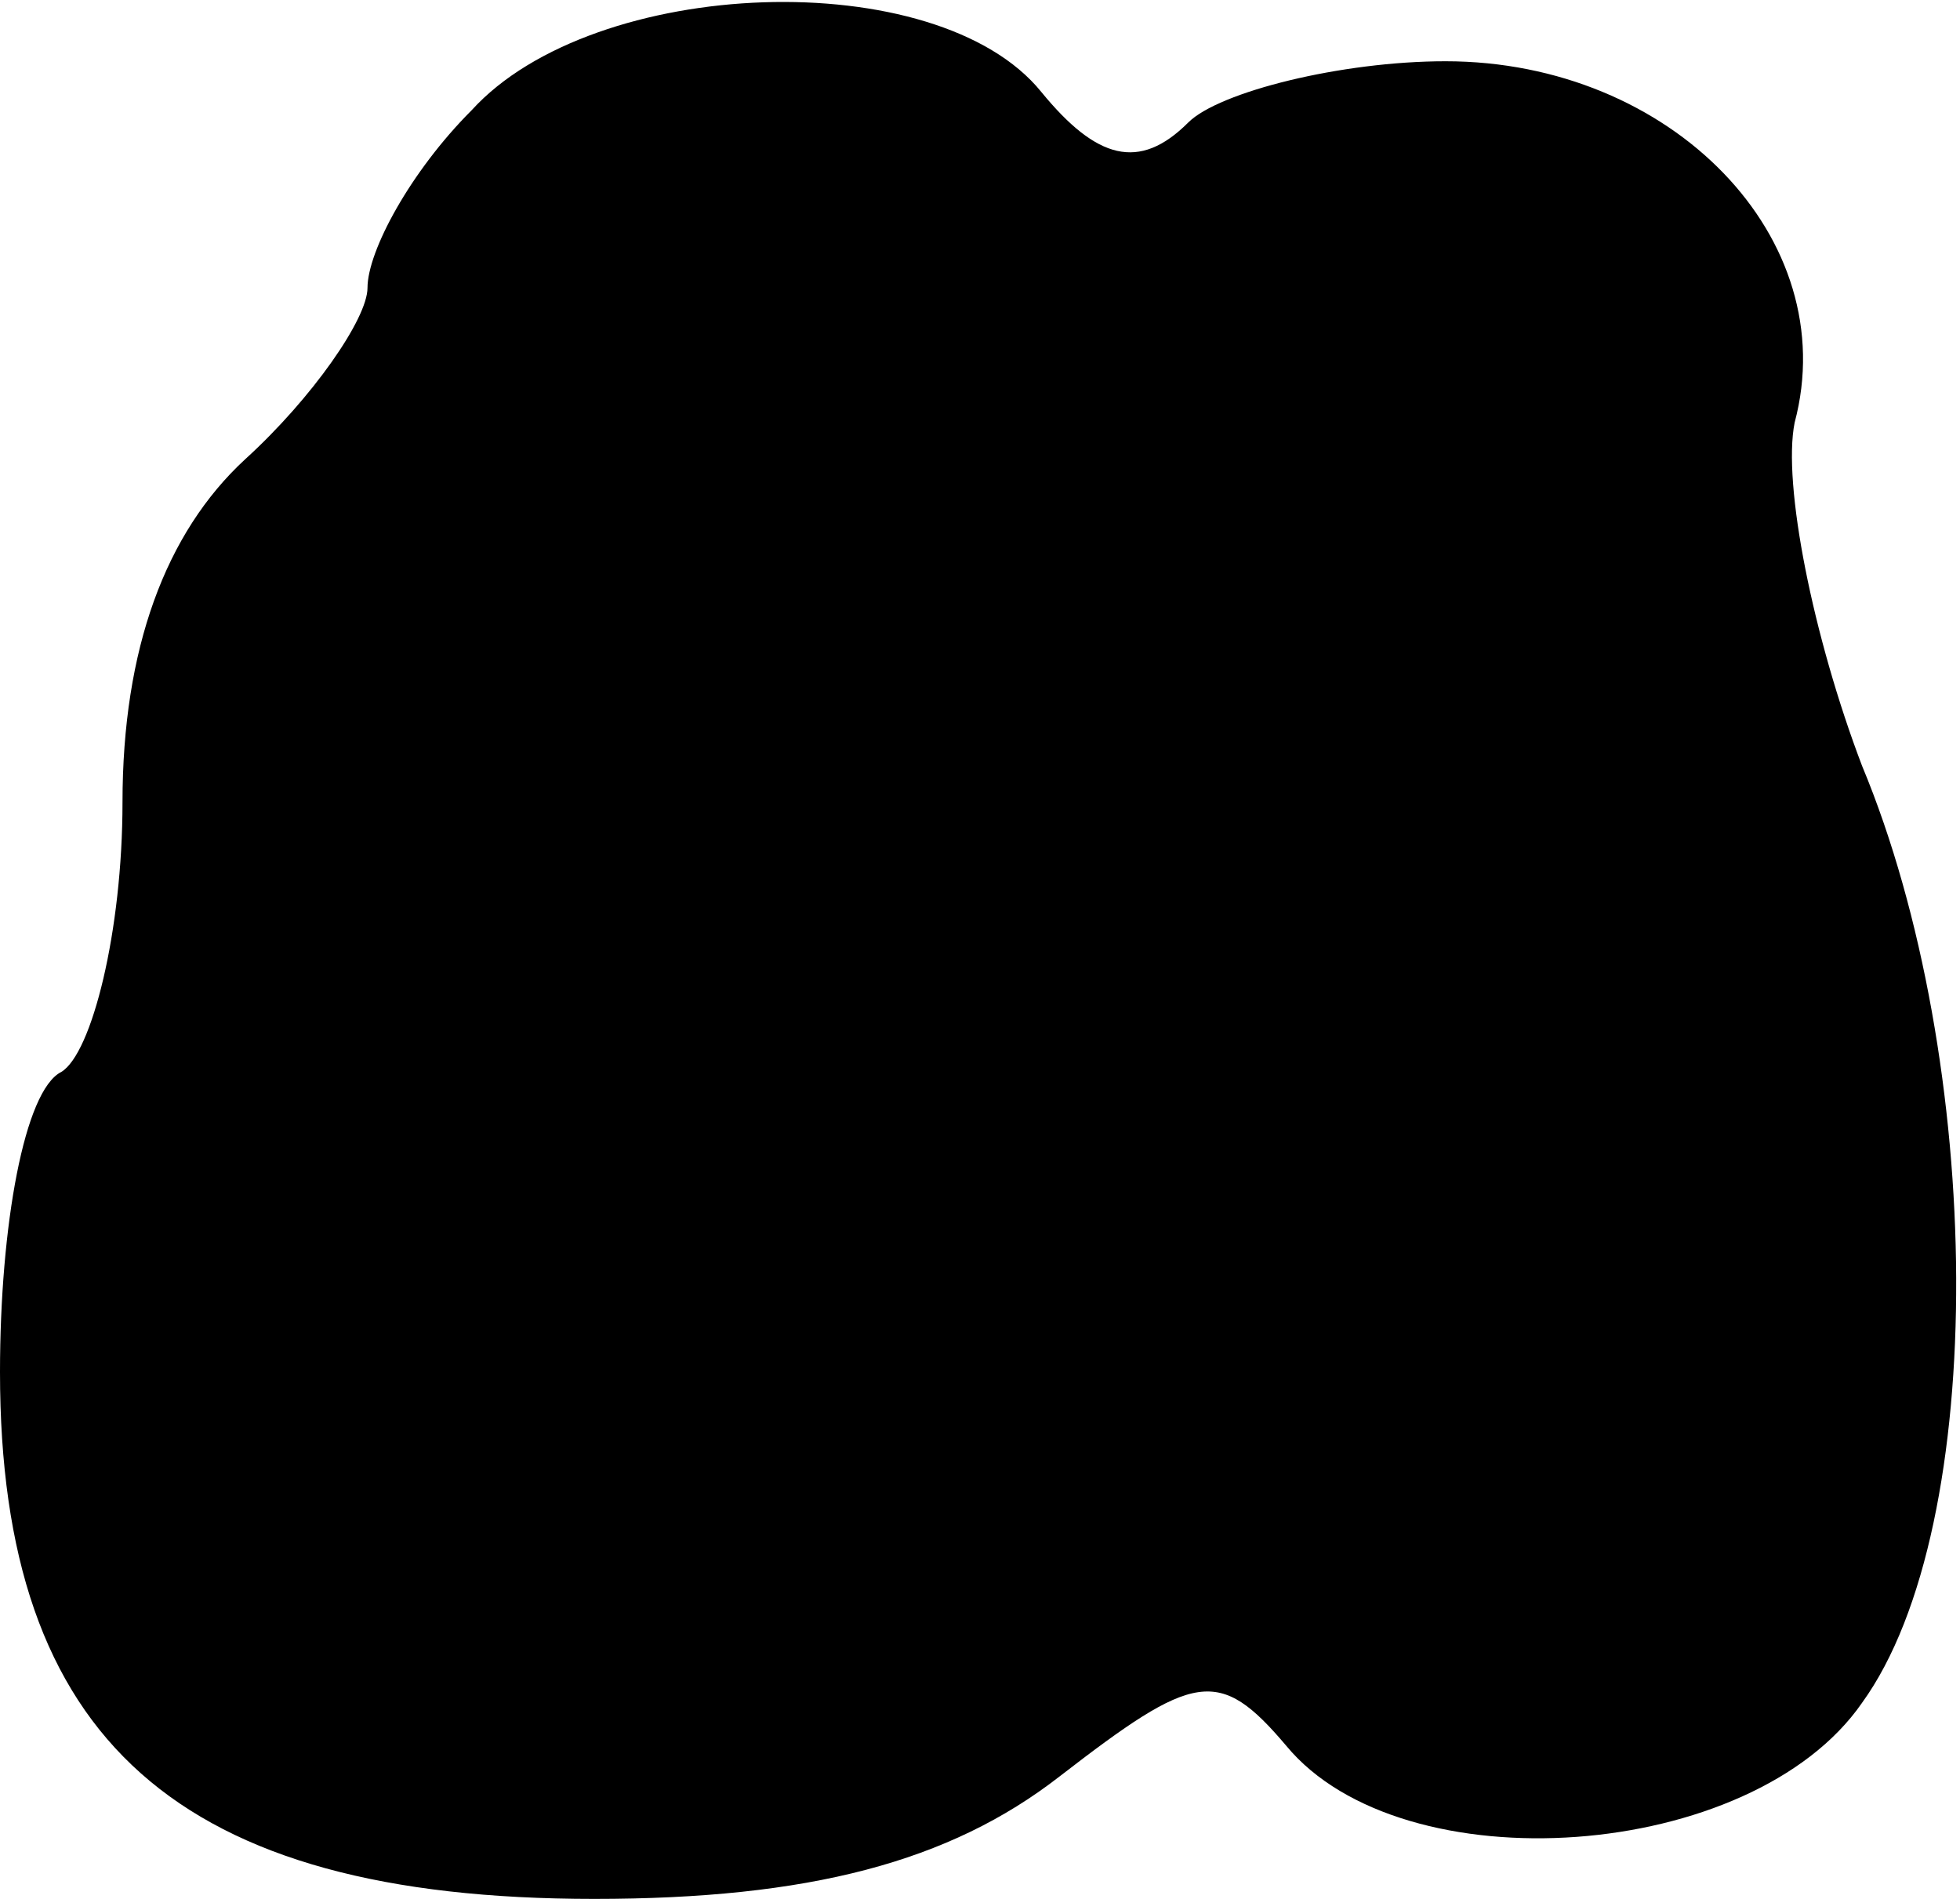<?xml version="1.0" standalone="no"?>
<!DOCTYPE svg PUBLIC "-//W3C//DTD SVG 20010904//EN"
 "http://www.w3.org/TR/2001/REC-SVG-20010904/DTD/svg10.dtd">
<svg version="1.0" xmlns="http://www.w3.org/2000/svg"
 width="32pt" height="31pt" viewBox="0 0 32 31"
 preserveAspectRatio="xMidYMid meet">
<g transform="translate(0,31) scale(0.1,-0.1)"
fill="#000000" stroke="none">
<path fill="#000000" stroke="none" d="M77 292 c-10 -10 -17 -23 -17 -29 0 -5
-9 -18 -20 -28 -13 -12 -20 -31 -20 -56 0 -21 -5 -41 -10 -44 -6 -3 -10 -25
-10 -49 0 -60 29 -86 97 -86 35 0 58 6 76 20 22 17 26 18 37 5 19 -23 76 -19
94 7 21 29 20 105 0 153 -8 21 -13 46 -11 56 8 30 -20 59 -57 59 -17 0 -37 -5
-42 -10 -8 -8 -15 -6 -24 5 -17 21 -73 19 -93 -3z"/>
</g>
</svg>
